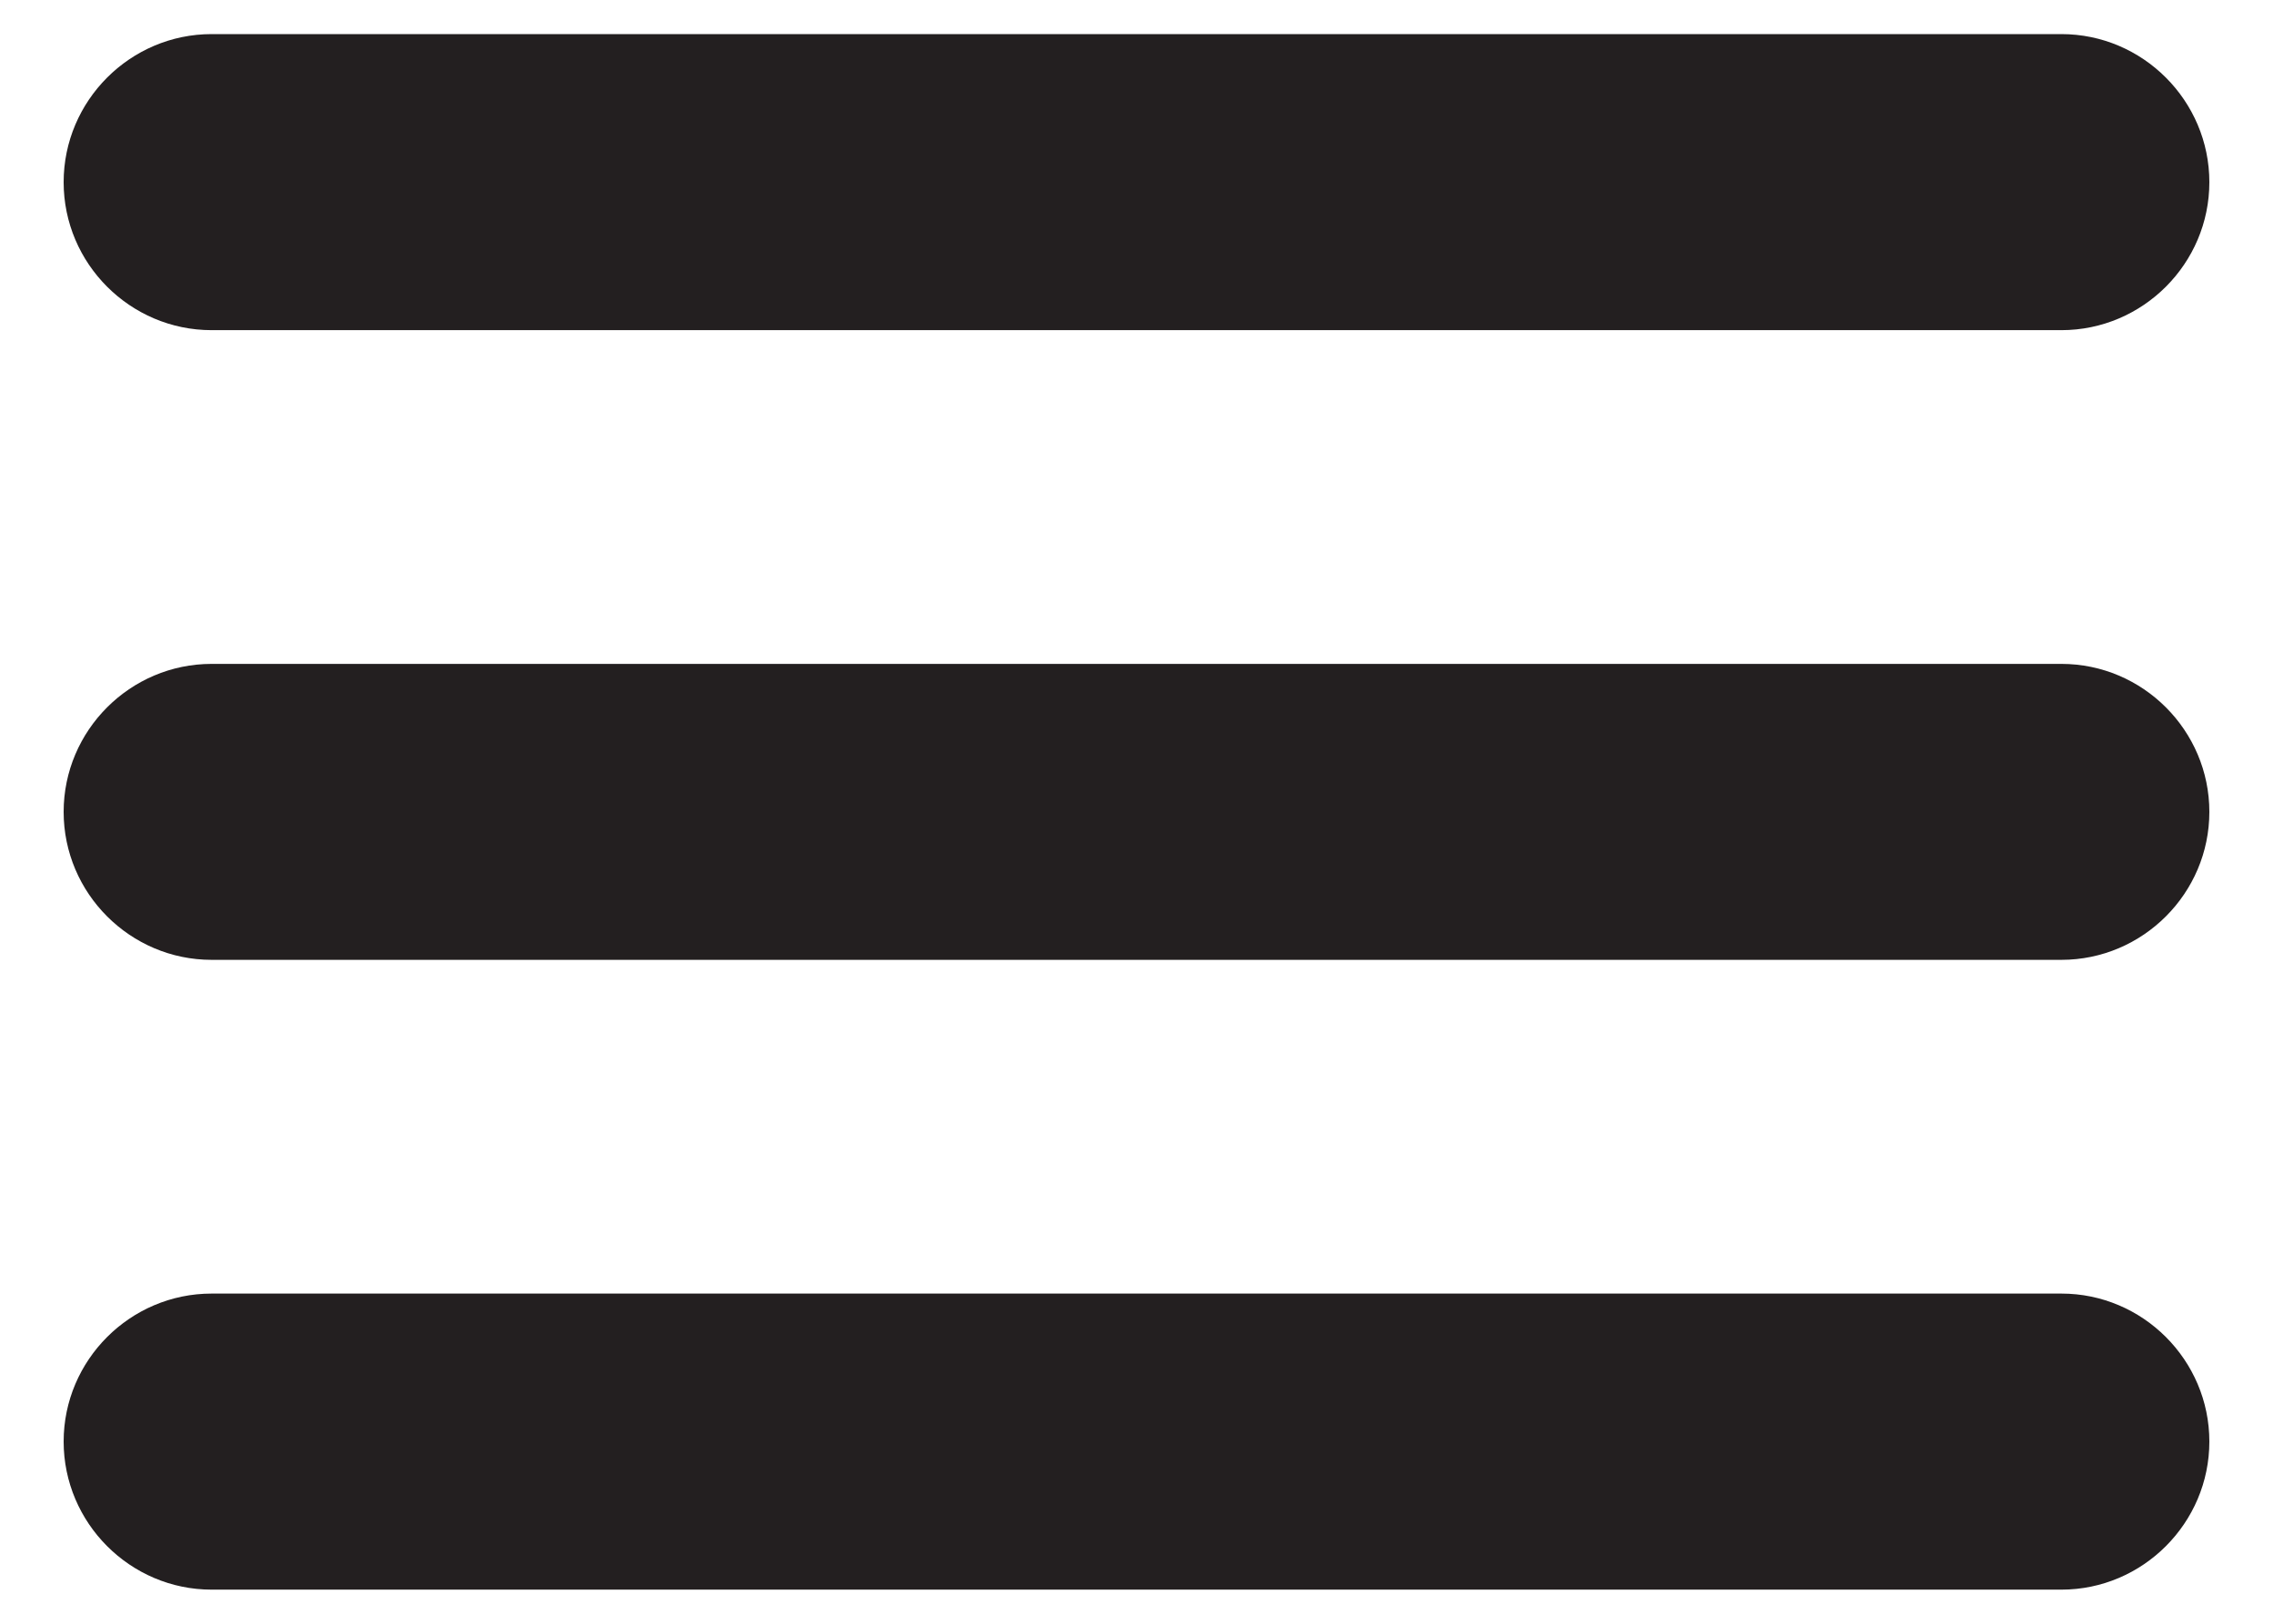 <svg width="21" height="15" viewBox="0 0 21 15" fill="none" xmlns="http://www.w3.org/2000/svg">
<path d="M19.045 3.05H1.955C1.203 3.05 0.588 2.435 0.588 1.683C0.588 0.931 1.203 0.315 1.955 0.315H19.045C19.797 0.315 20.412 0.931 20.412 1.683C20.412 2.435 19.797 3.05 19.045 3.05Z" fill="#231F20"/>
<path d="M19.045 14.685H1.955C1.203 14.685 0.588 14.069 0.588 13.317C0.588 12.565 1.203 11.95 1.955 11.95H19.045C19.797 11.95 20.412 12.565 20.412 13.317C20.412 14.069 19.797 14.685 19.045 14.685Z" fill="#231F20"/>
<path d="M19.045 8.867H1.955C1.203 8.867 0.588 8.252 0.588 7.5C0.588 6.748 1.203 6.133 1.955 6.133H19.045C19.797 6.133 20.412 6.748 20.412 7.5C20.412 8.252 19.797 8.867 19.045 8.867Z" fill="#231F20"/>
</svg>
